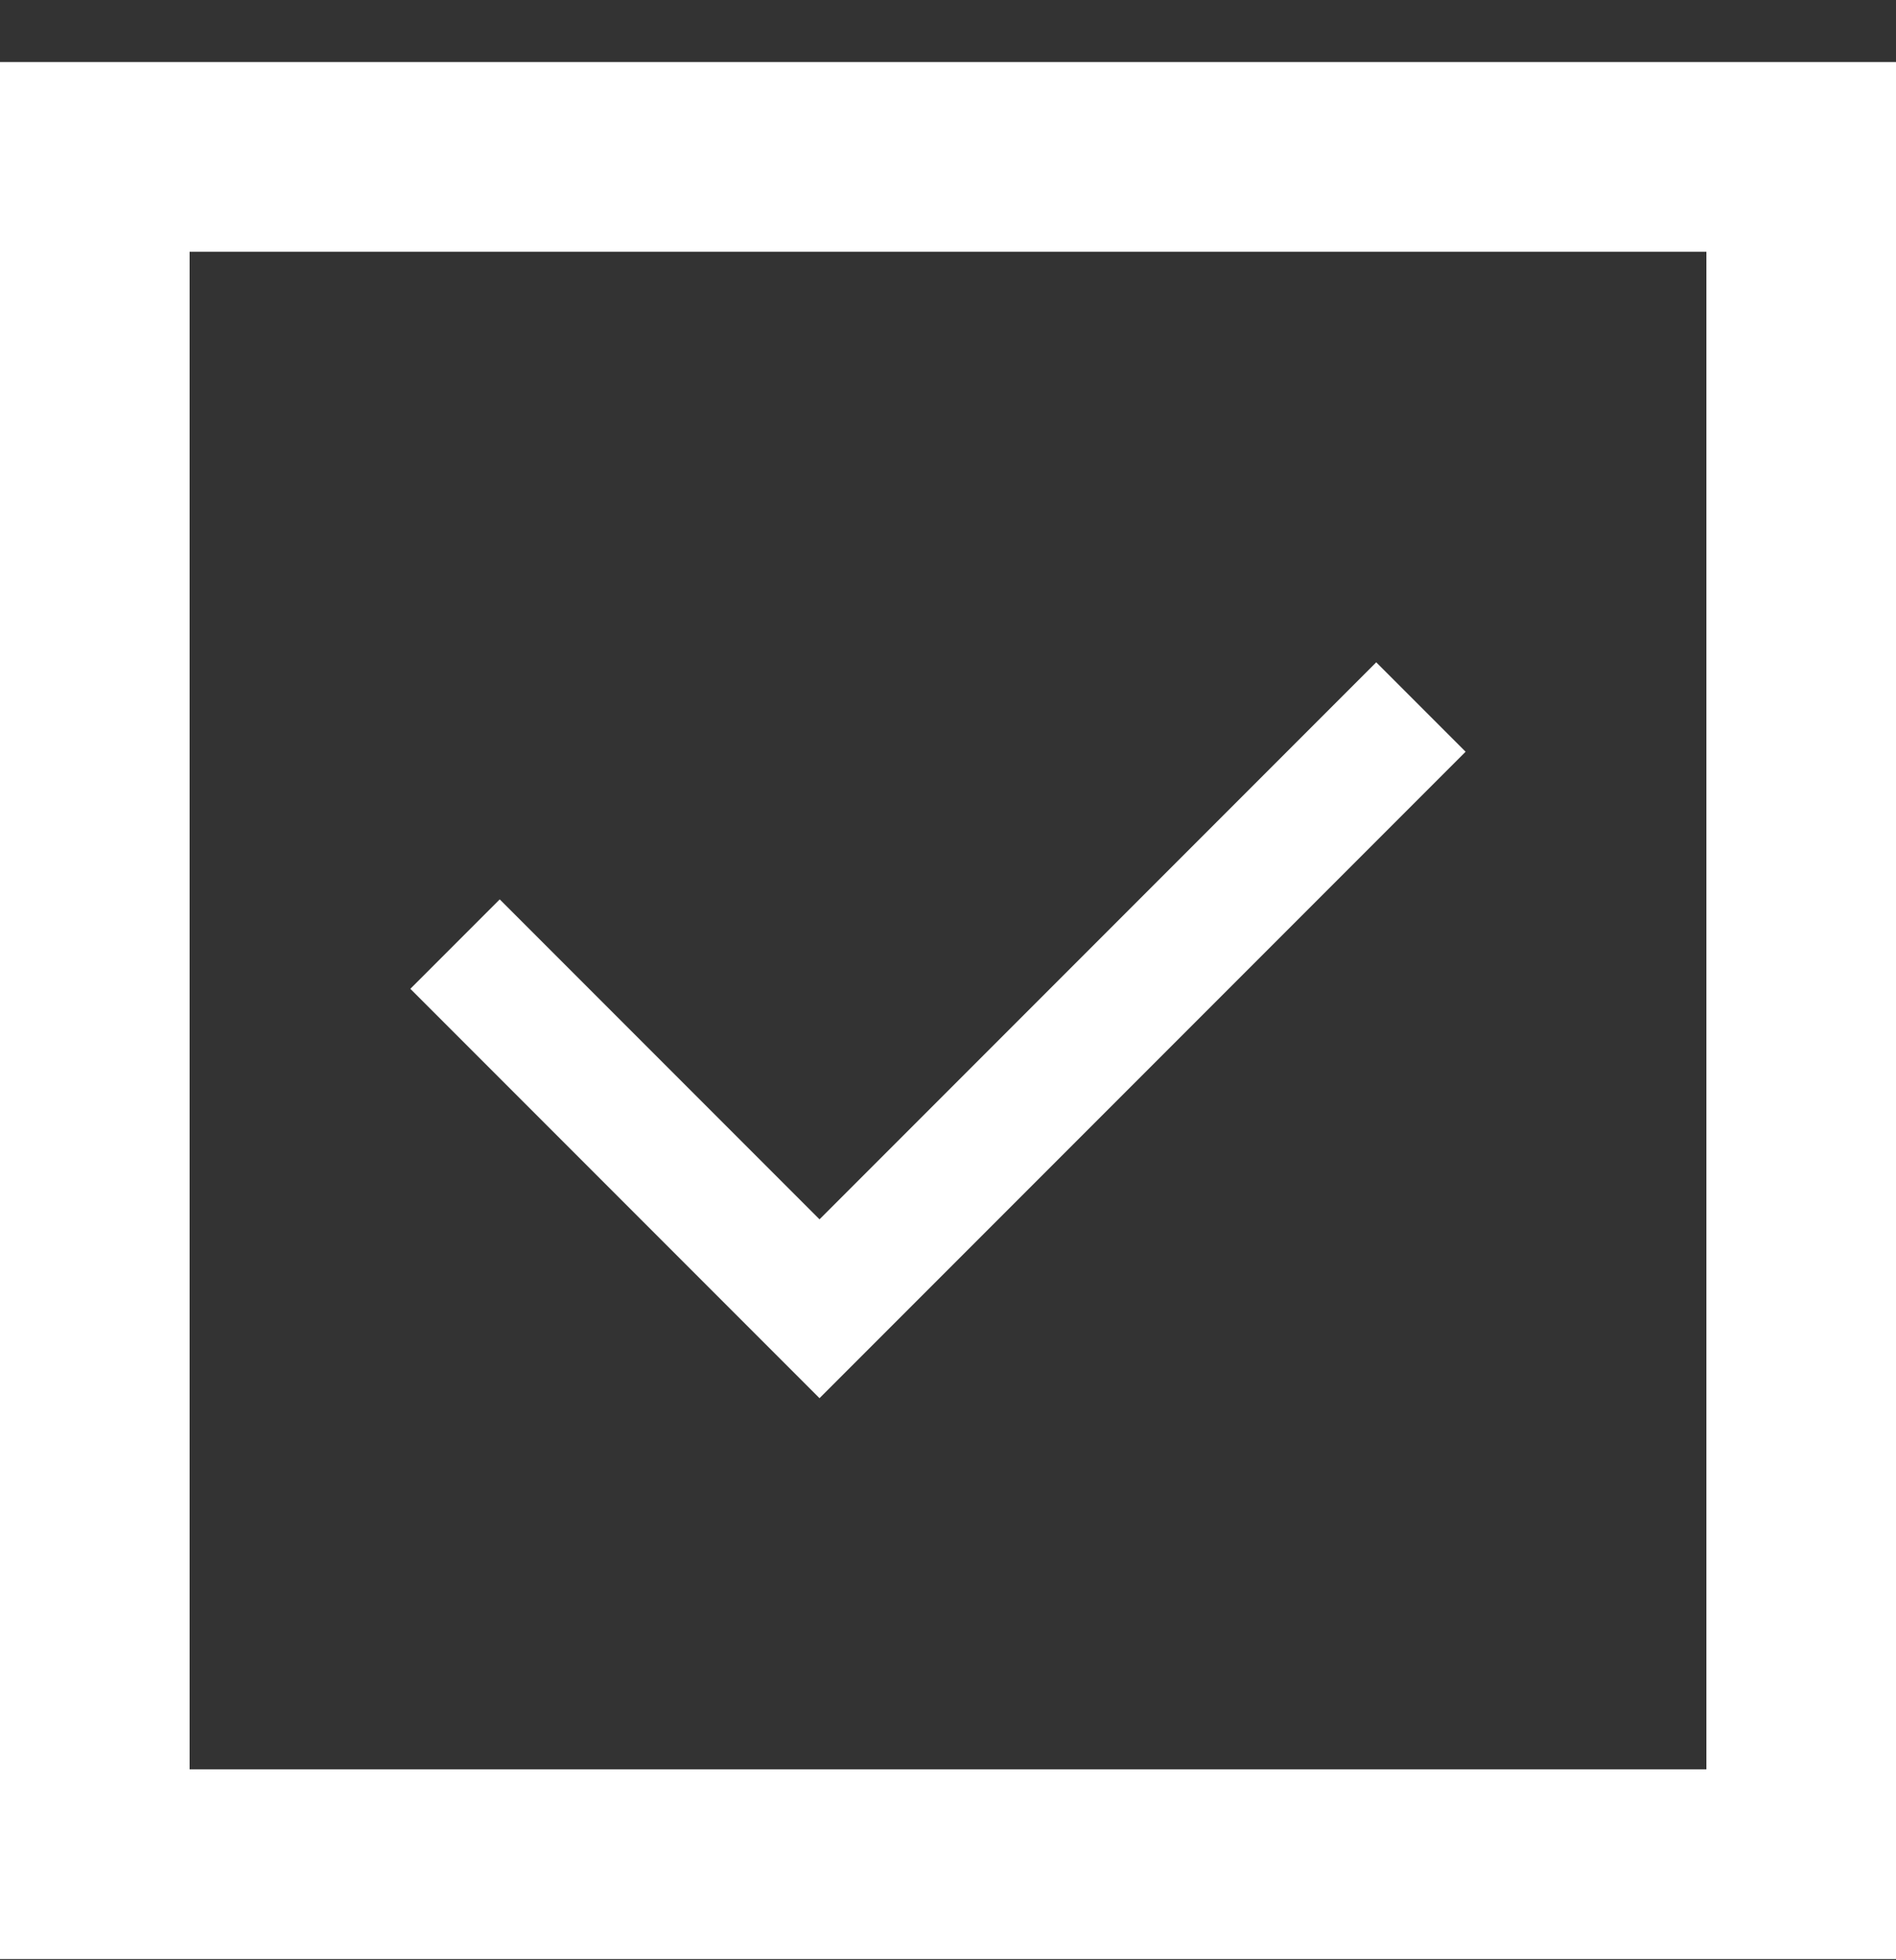 <svg width="30px" height="31px" viewBox="0 0 30 31" version="1.1" xmlns="http://www.w3.org/2000/svg" xmlns:xlink="http://www.w3.org/1999/xlink">
    <rect x="0" y="0" width="30" height="31" fill="#333333" stroke="none"/>
    <title>Rectangle 4 + Path 155</title>
    <desc>Created with Sketch.</desc>
    <defs></defs>
    <g id="page-03" stroke="none" stroke-width="1" fill="none" fill-rule="evenodd" transform="translate(-553, -5315)">
        <g id="Group-Copy-9" transform="translate(0, 5242)" stroke="#FFFFFF">
            <g id="Rectangle-4-+-Path-155" transform="translate(553, 73.981)">
                <rect id="Rectangle-4" stroke-width="3" x="1.5" y="1.5" width="27" height="27"></rect>
                <polyline id="Path-155" stroke-width="2" points="7.2 13.949 12.967 19.716 22.483 10.2"></polyline>
            </g>
        </g>
    </g>
</svg>